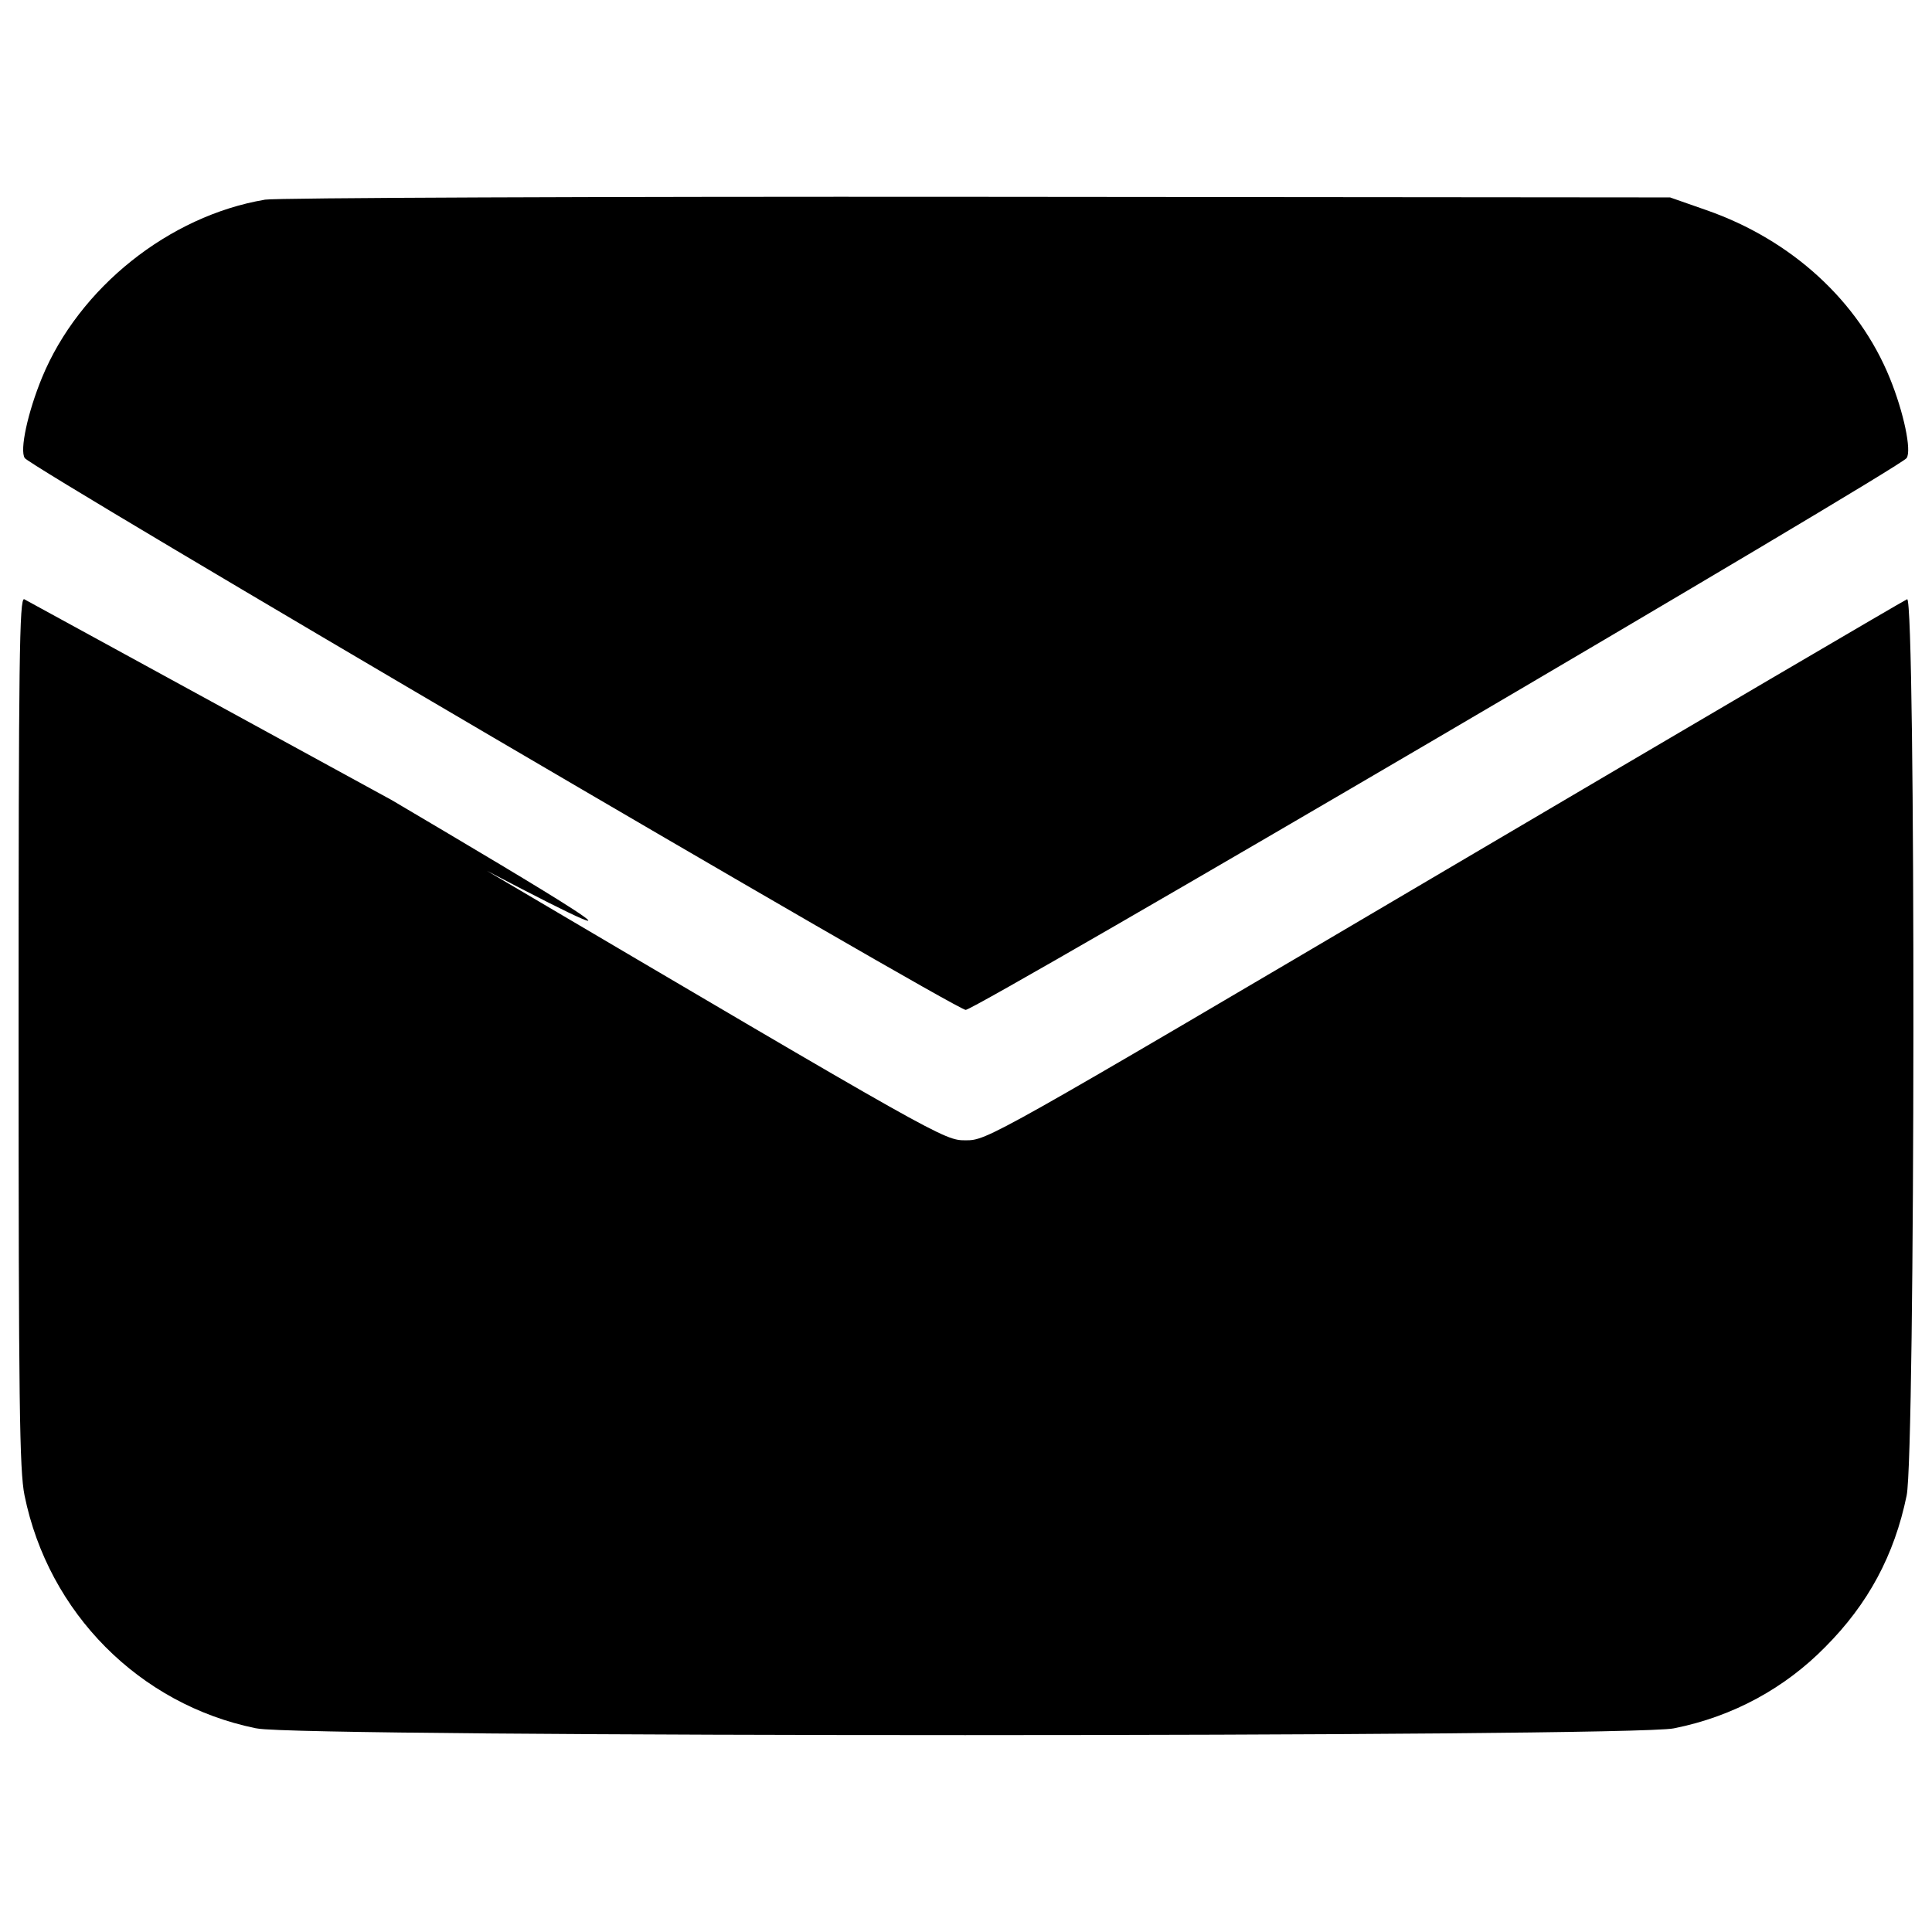 <!-- Generated by IcoMoon.io -->
<svg version="1.1" xmlns="http://www.w3.org/2000/svg" width="32" height="32" viewBox="0 0 32 32">
<path d="M4.385 3.308c-1.585 0.268-3.075 1.457-3.689 2.946-0.237 0.577-0.373 1.204-0.286 1.333 0.111 0.168 15.41 9.14 15.585 9.14s15.473-8.972 15.585-9.14c0.085-0.126-0.049-0.76-0.279-1.325-0.518-1.274-1.626-2.289-3.036-2.781l-0.603-0.211-11.47-0.010c-6.309-0.005-11.621 0.016-11.805 0.047zM0.308 17.089c0 6.167 0.015 7.268 0.098 7.678 0.396 1.951 1.906 3.463 3.824 3.857l0.032 0.005c0.701 0.147 22.746 0.147 23.462-0.002 0.991-0.197 1.847-0.675 2.507-1.347l0.001-0.001c0.709-0.711 1.144-1.518 1.348-2.508 0.144-0.699 0.152-14.902 0.008-14.846-0.051 0.020-3.5 2.044-7.663 4.498-7.55 4.451-7.573 4.464-7.931 4.464s-0.387-0.016-7.93-4.464c3.437 1.802 0.934 0.312-1.574-1.17l-6.089-3.328c-0.080-0.029-0.093 0.989-0.093 7.163z"></path>
</svg>
